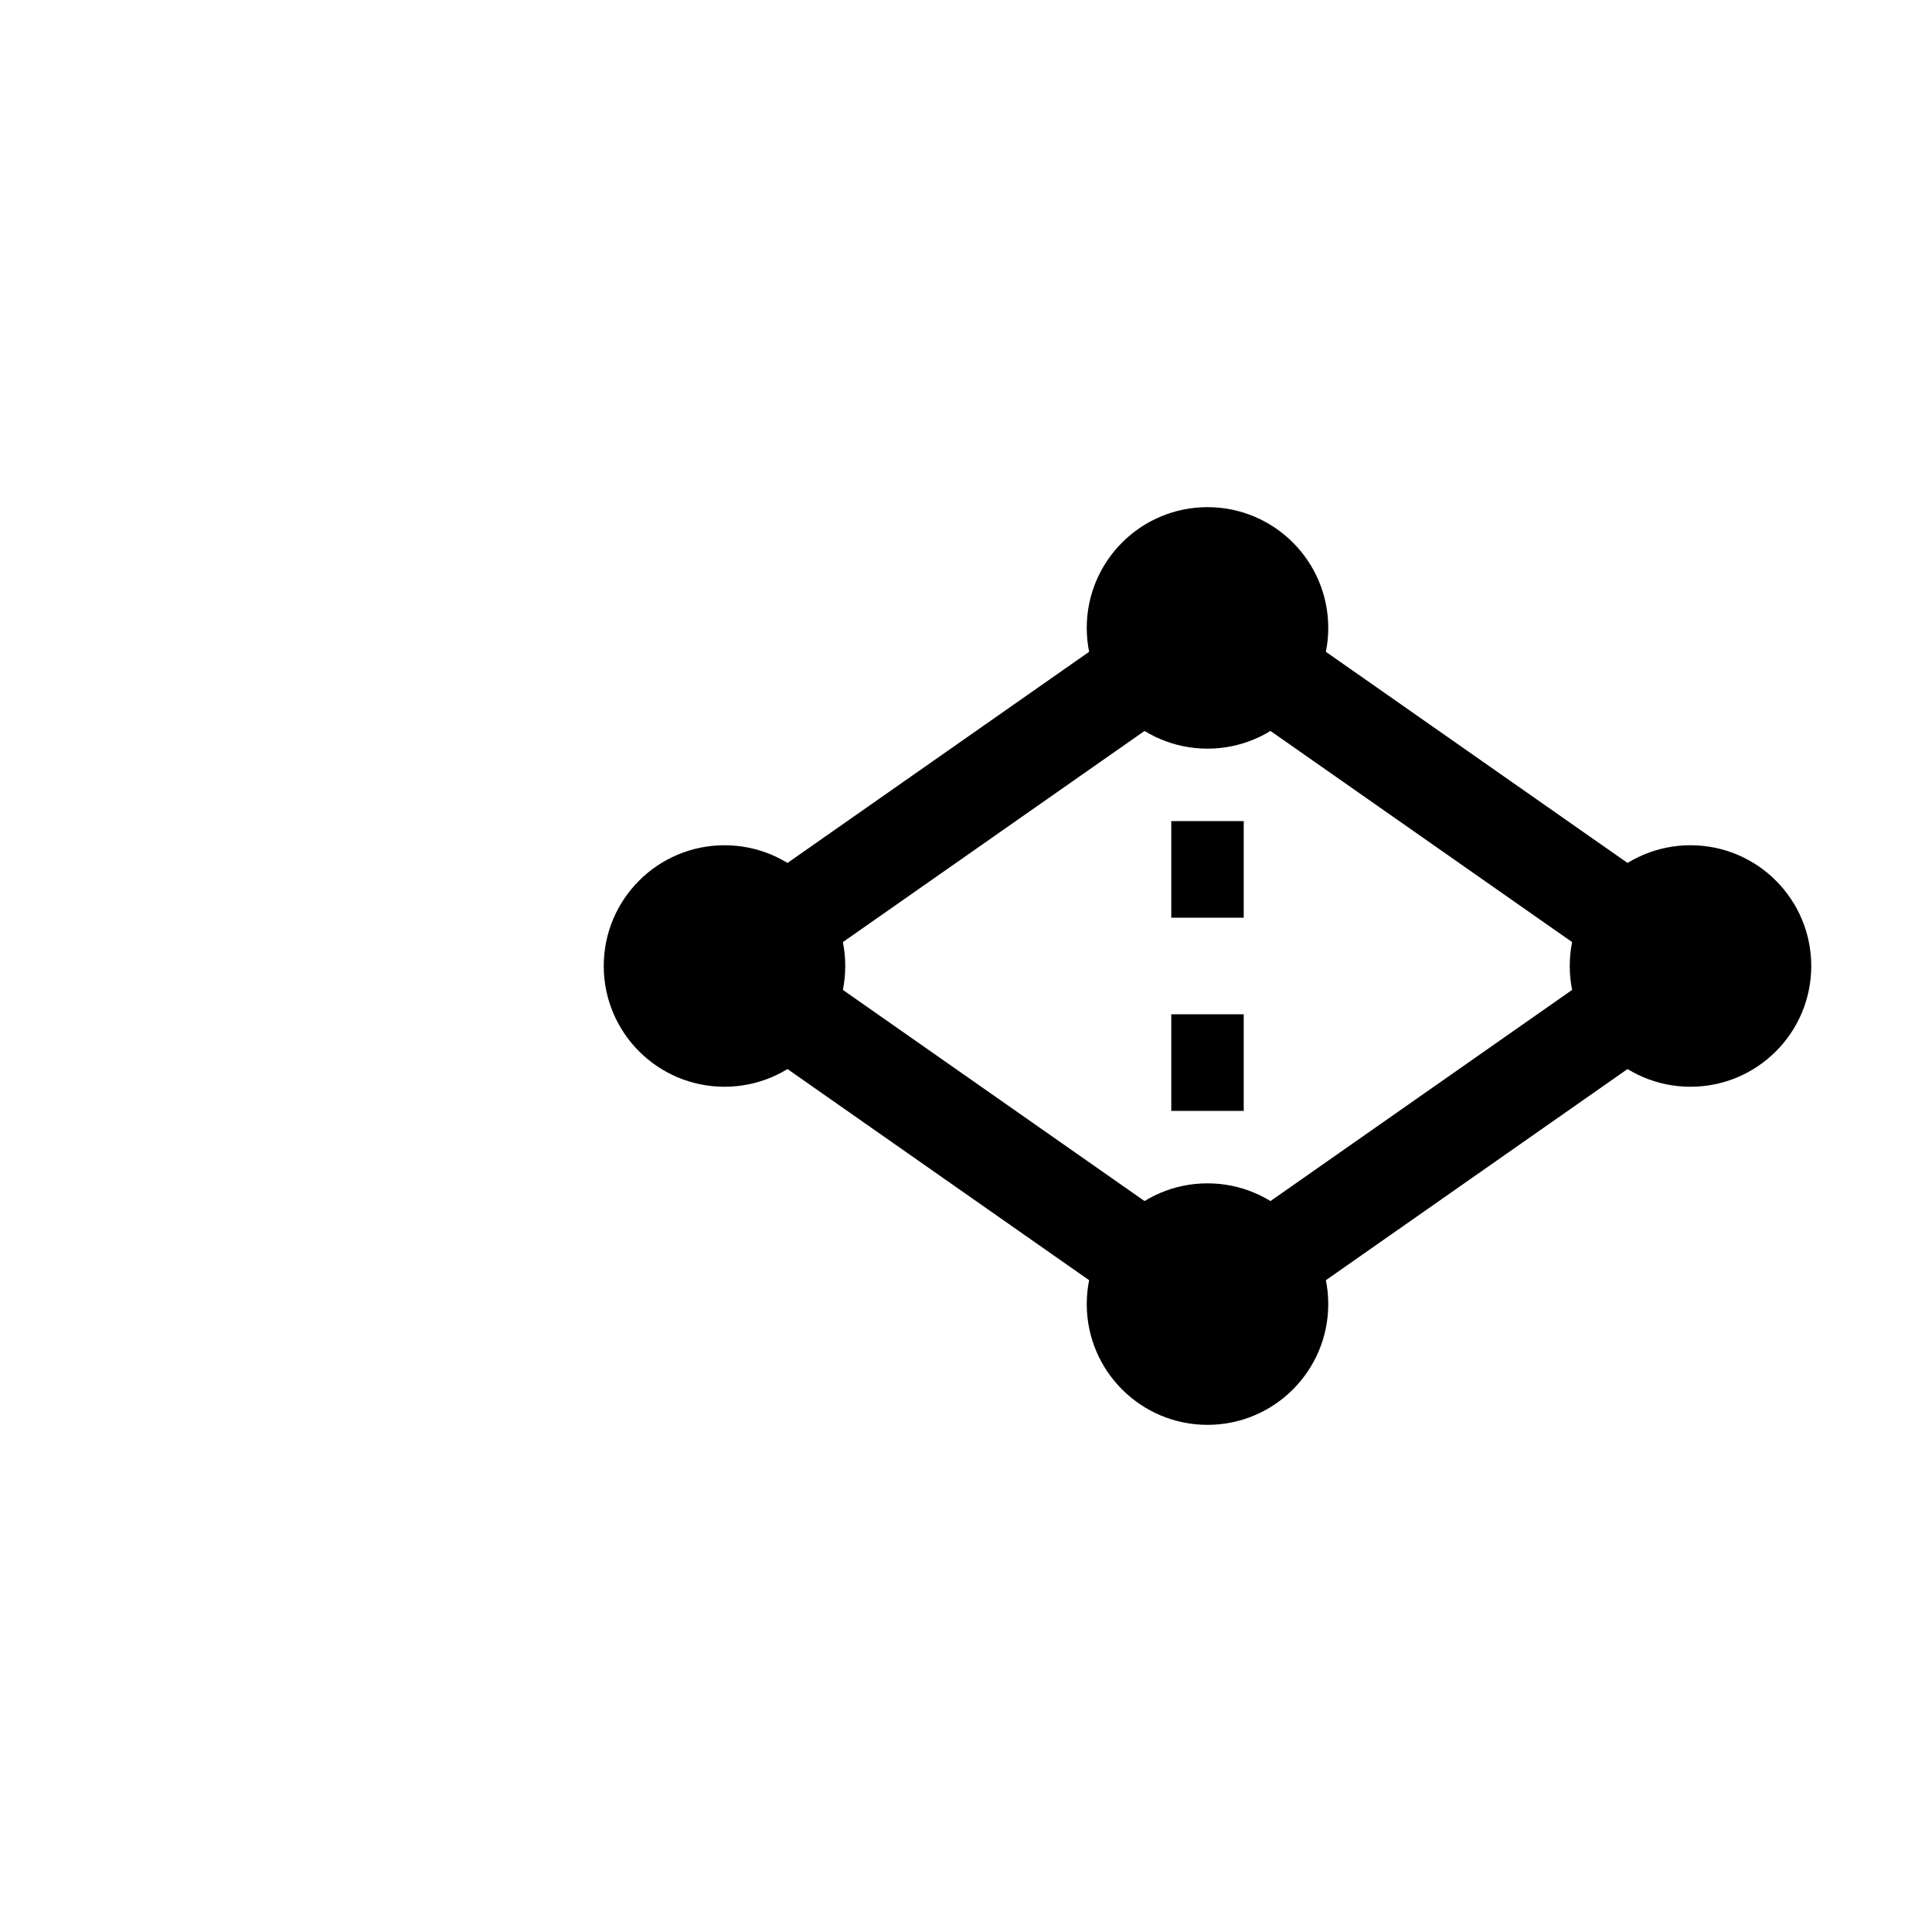 <svg width="40" height="40" xmlns="http://www.w3.org/2000/svg">
  <defs>
    <!-- Subtle shadow effect -->
    <filter id="subtleSymbolShadow">
      <feGaussianBlur stdDeviation="0.5" result="blur"/>
      <feComposite in="SourceGraphic" in2="blur" operator="over"/>
    </filter>
  </defs>

  <!-- AI Circuit Brain Symbol -->
  <g transform="translate(5,5)" filter="url(#subtleSymbolShadow)">
    <!-- Neural Network Base -->
    <path d="M10,15 L20,8 L30,15 L20,22 Z" 
          fill="none" 
          stroke="#000000" 
          stroke-width="2"/>
    
    <!-- Connection Lines -->
    <path d="M20,8 L20,22" 
          stroke="#000000" 
          stroke-width="1.5"
          stroke-dasharray="2,2"/>
    
    <!-- Neural Nodes -->
    <circle cx="20" cy="8" r="2.5" fill="#000000"/>
    <circle cx="30" cy="15" r="2.5" fill="#000000"/>
    <circle cx="20" cy="22" r="2.5" fill="#000000"/>
    <circle cx="10" cy="15" r="2.5" fill="#000000"/>
  </g>
</svg>